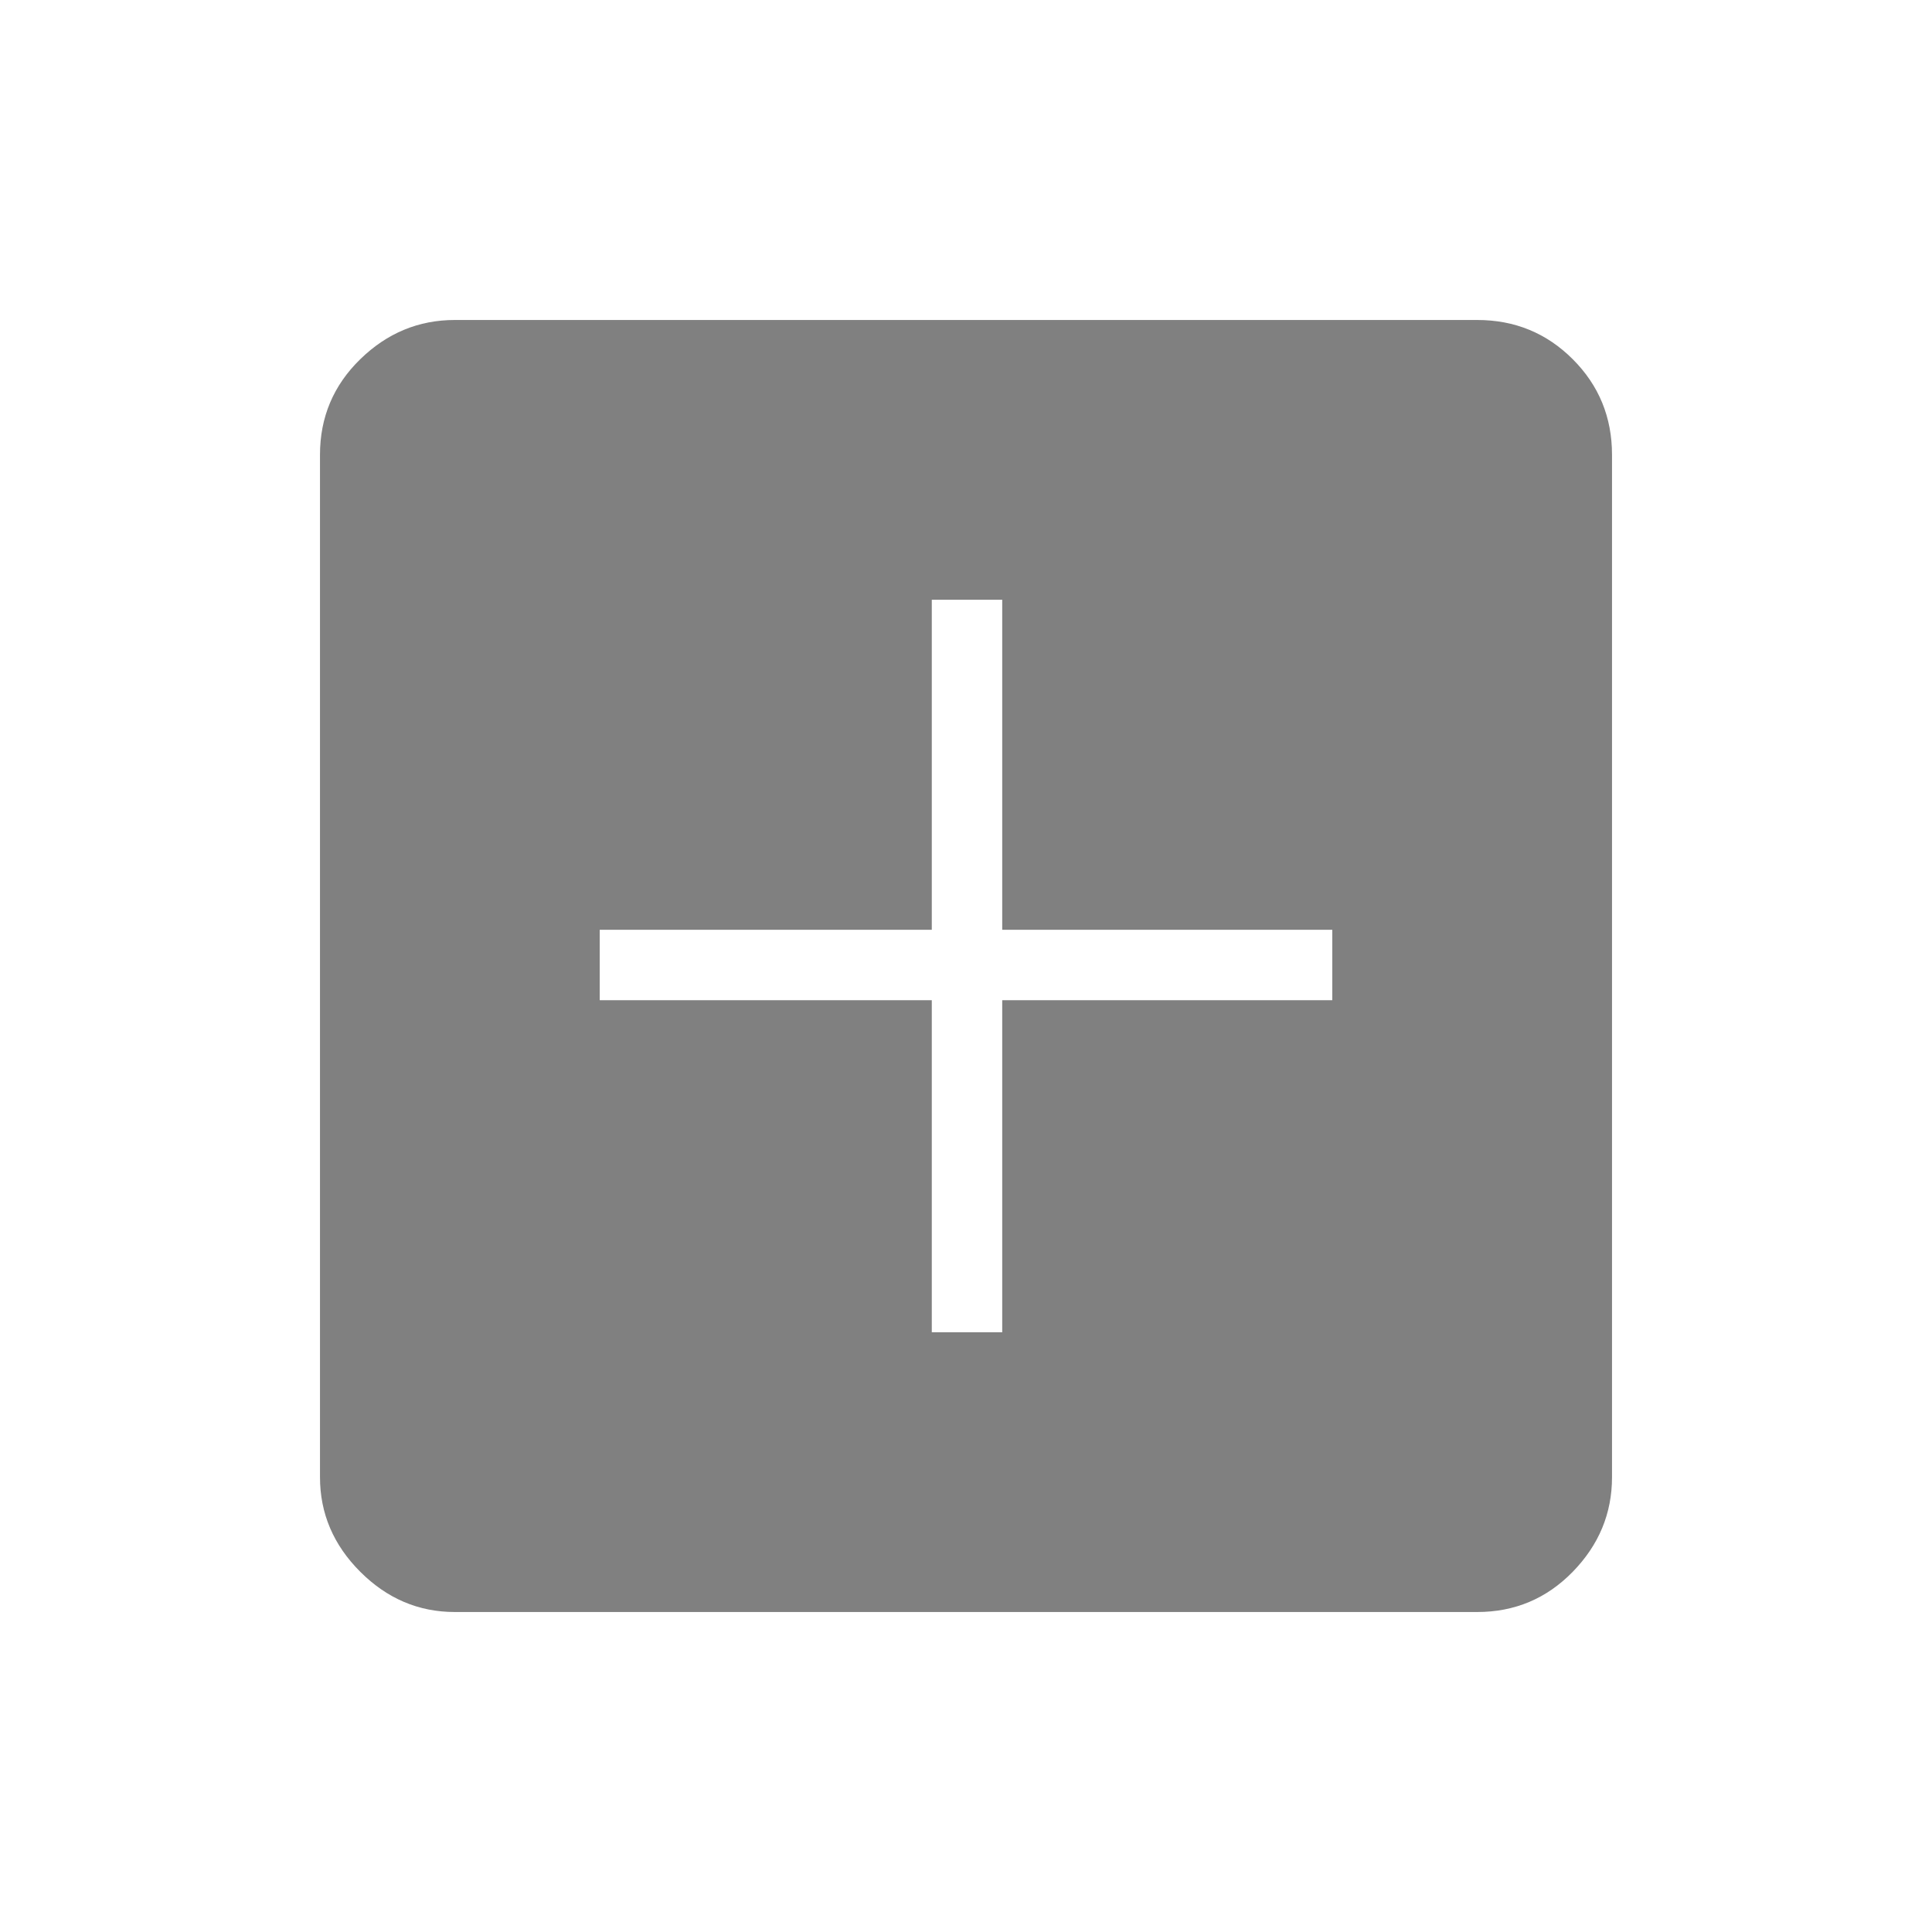 <svg xmlns="http://www.w3.org/2000/svg" height="48" width="48"><path d="M23.15 33.1h1.75v-8.25h8.2V23.1h-8.2v-8.2h-1.75v8.2H14.9v1.75h8.25ZM11.3 40.05q-1.35 0-2.35-1t-1-2.35V11.3q0-1.4 1-2.375 1-.975 2.35-.975h25.4q1.4 0 2.375.975.975.975.975 2.375v25.4q0 1.35-.975 2.35t-2.375 1Z" fill="#808080"/></svg>